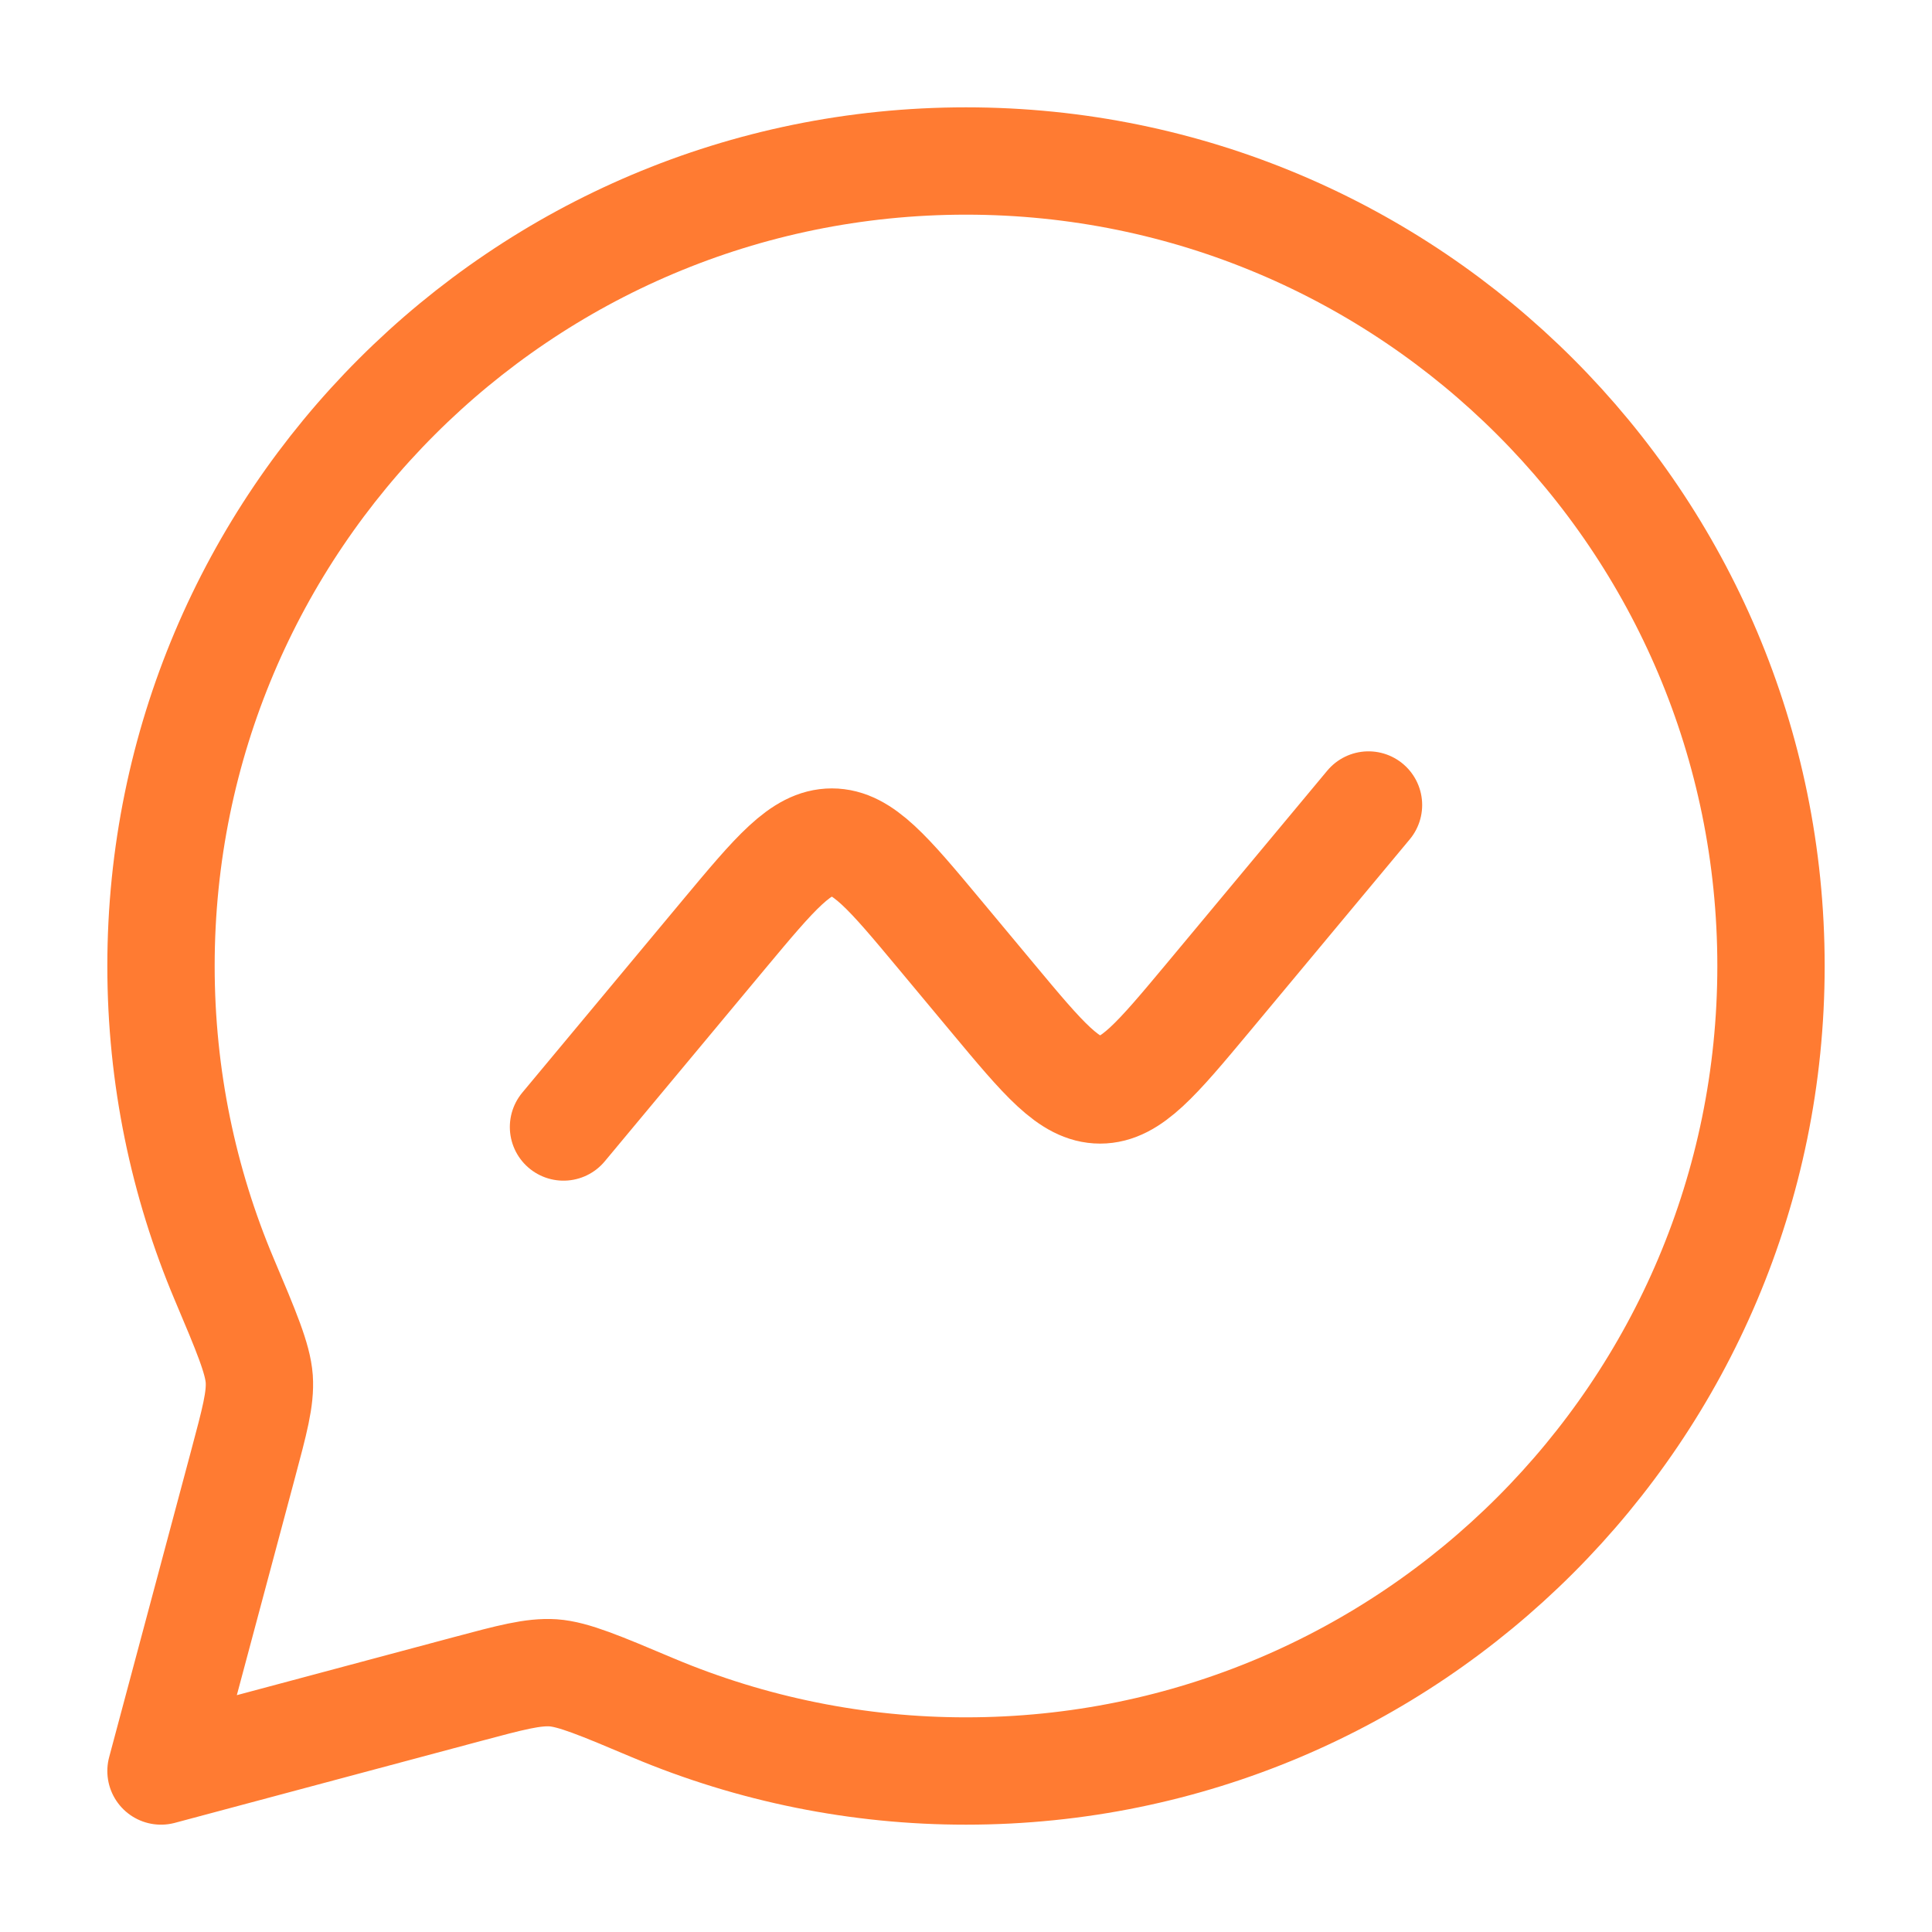 <svg width="27" height="27" viewBox="0 0 27 27" fill="none" xmlns="http://www.w3.org/2000/svg">
<path d="M7.875 15.75L10.119 13.056C10.836 12.197 11.194 11.768 11.625 11.768C12.056 11.768 12.414 12.197 13.13 13.056L13.87 13.944C14.586 14.803 14.943 15.232 15.375 15.232C15.806 15.232 16.164 14.803 16.881 13.944L19.125 11.25" stroke="#FF7B32" stroke-width="1.5" stroke-linecap="round" stroke-linejoin="round"/>
<path d="M13.5 24.75C19.713 24.75 24.75 19.713 24.75 13.5C24.75 7.287 19.713 2.25 13.5 2.25C7.287 2.25 2.25 7.287 2.25 13.5C2.25 15.051 2.565 16.53 3.132 17.874C3.446 18.616 3.602 18.988 3.623 19.269C3.642 19.55 3.558 19.858 3.393 20.476L2.25 24.75L6.524 23.607C7.141 23.442 7.45 23.36 7.731 23.378C8.012 23.398 8.383 23.554 9.126 23.868C10.511 24.451 11.998 24.751 13.5 24.75Z" stroke="#FF7B32" stroke-width="1.5" stroke-linecap="round" stroke-linejoin="round"/>
</svg>
